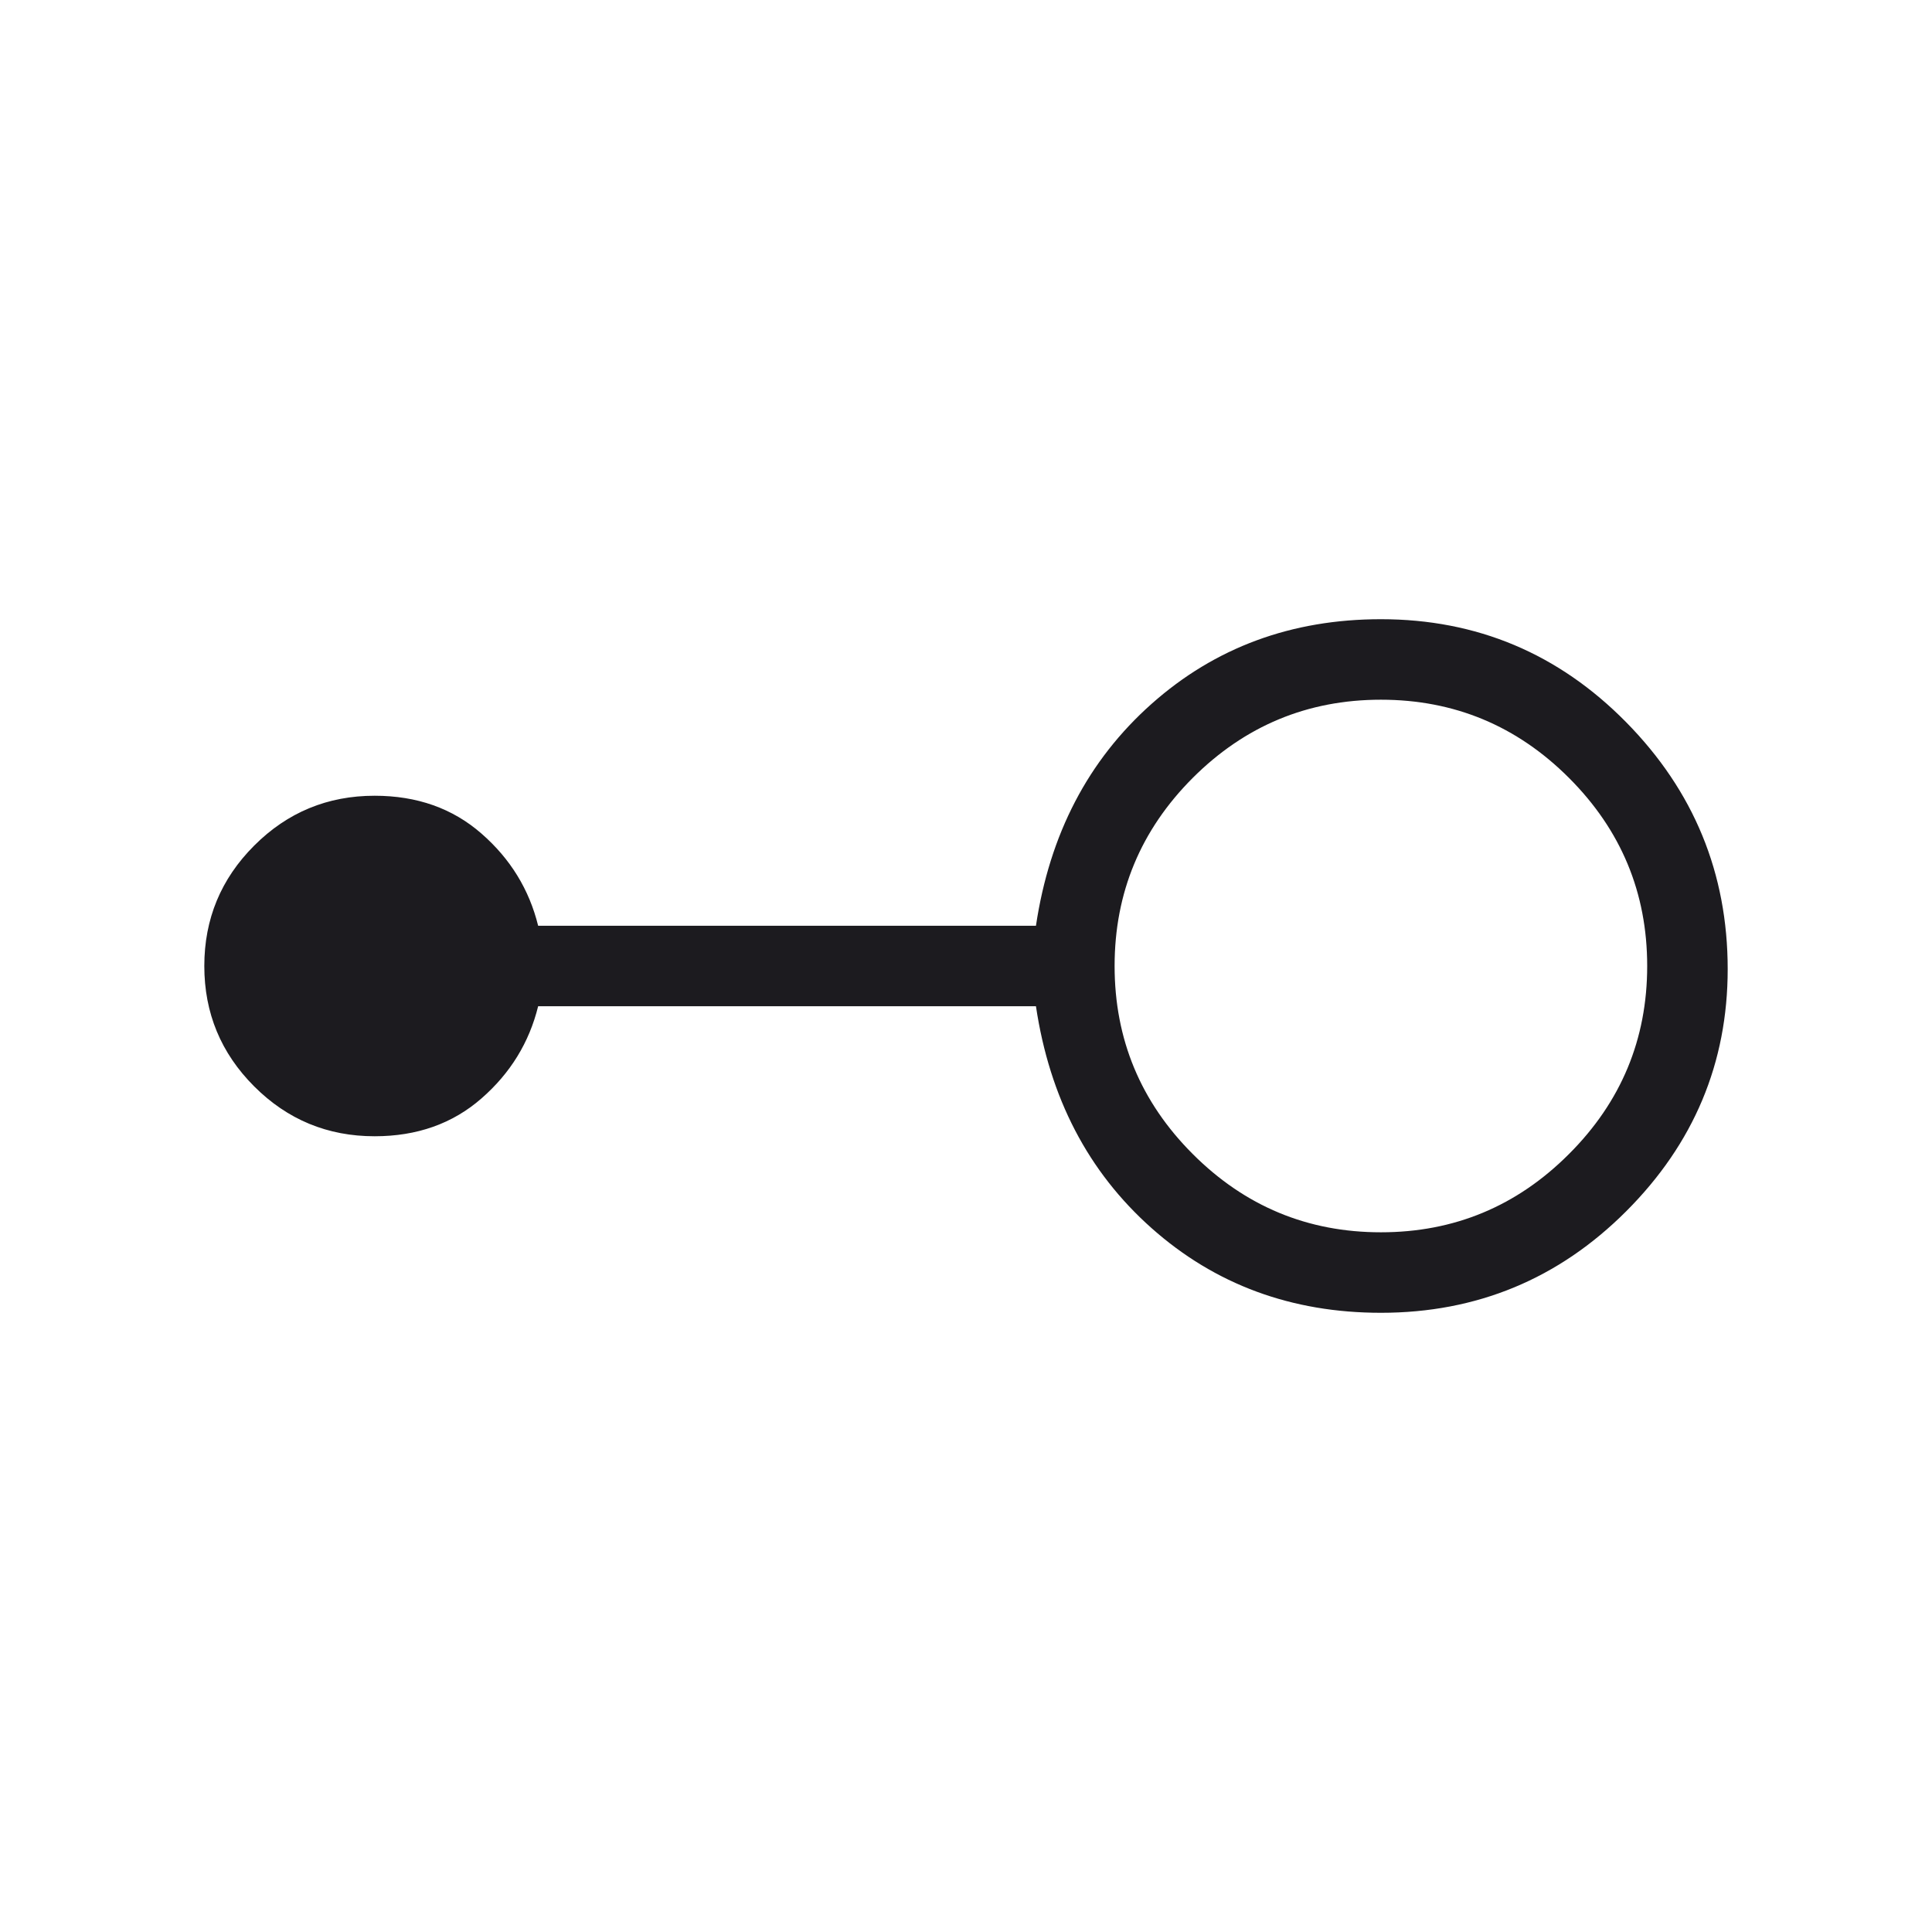 <svg width="24" height="24" viewBox="0 0 24 24" fill="none" xmlns="http://www.w3.org/2000/svg">
<mask id="mask0_121_16" style="mask-type:alpha" maskUnits="userSpaceOnUse" x="0" y="0" width="24" height="24">
<rect width="24" height="24" fill="#D9D9D9"/>
</mask>
<g mask="url(#mask0_121_16)">
<path d="M17.154 16.308C16.044 16.308 15.094 15.957 14.306 15.257C13.517 14.556 13.039 13.637 12.869 12.5H6.685C6.574 12.95 6.34 13.332 5.981 13.645C5.622 13.959 5.179 14.115 4.654 14.115C4.069 14.115 3.571 13.909 3.158 13.496C2.745 13.083 2.538 12.585 2.538 12C2.538 11.415 2.745 10.917 3.158 10.504C3.571 10.091 4.069 9.885 4.654 9.885C5.179 9.885 5.622 10.041 5.981 10.355C6.34 10.668 6.574 11.05 6.685 11.5H12.869C13.039 10.363 13.517 9.444 14.306 8.743C15.094 8.043 16.044 7.692 17.154 7.692C18.345 7.692 19.361 8.119 20.201 8.972C21.041 9.825 21.462 10.847 21.462 12.039C21.462 13.204 21.041 14.207 20.201 15.047C19.361 15.887 18.345 16.308 17.154 16.308ZM17.154 15.308C18.064 15.308 18.843 14.984 19.49 14.336C20.138 13.689 20.462 12.91 20.462 12C20.462 11.09 20.138 10.311 19.49 9.663C18.843 9.016 18.064 8.692 17.154 8.692C16.244 8.692 15.465 9.016 14.817 9.663C14.17 10.311 13.846 11.09 13.846 12C13.846 12.91 14.17 13.689 14.817 14.336C15.465 14.984 16.244 15.308 17.154 15.308Z" fill="#1C1B1F"/>
</g>
</svg>

